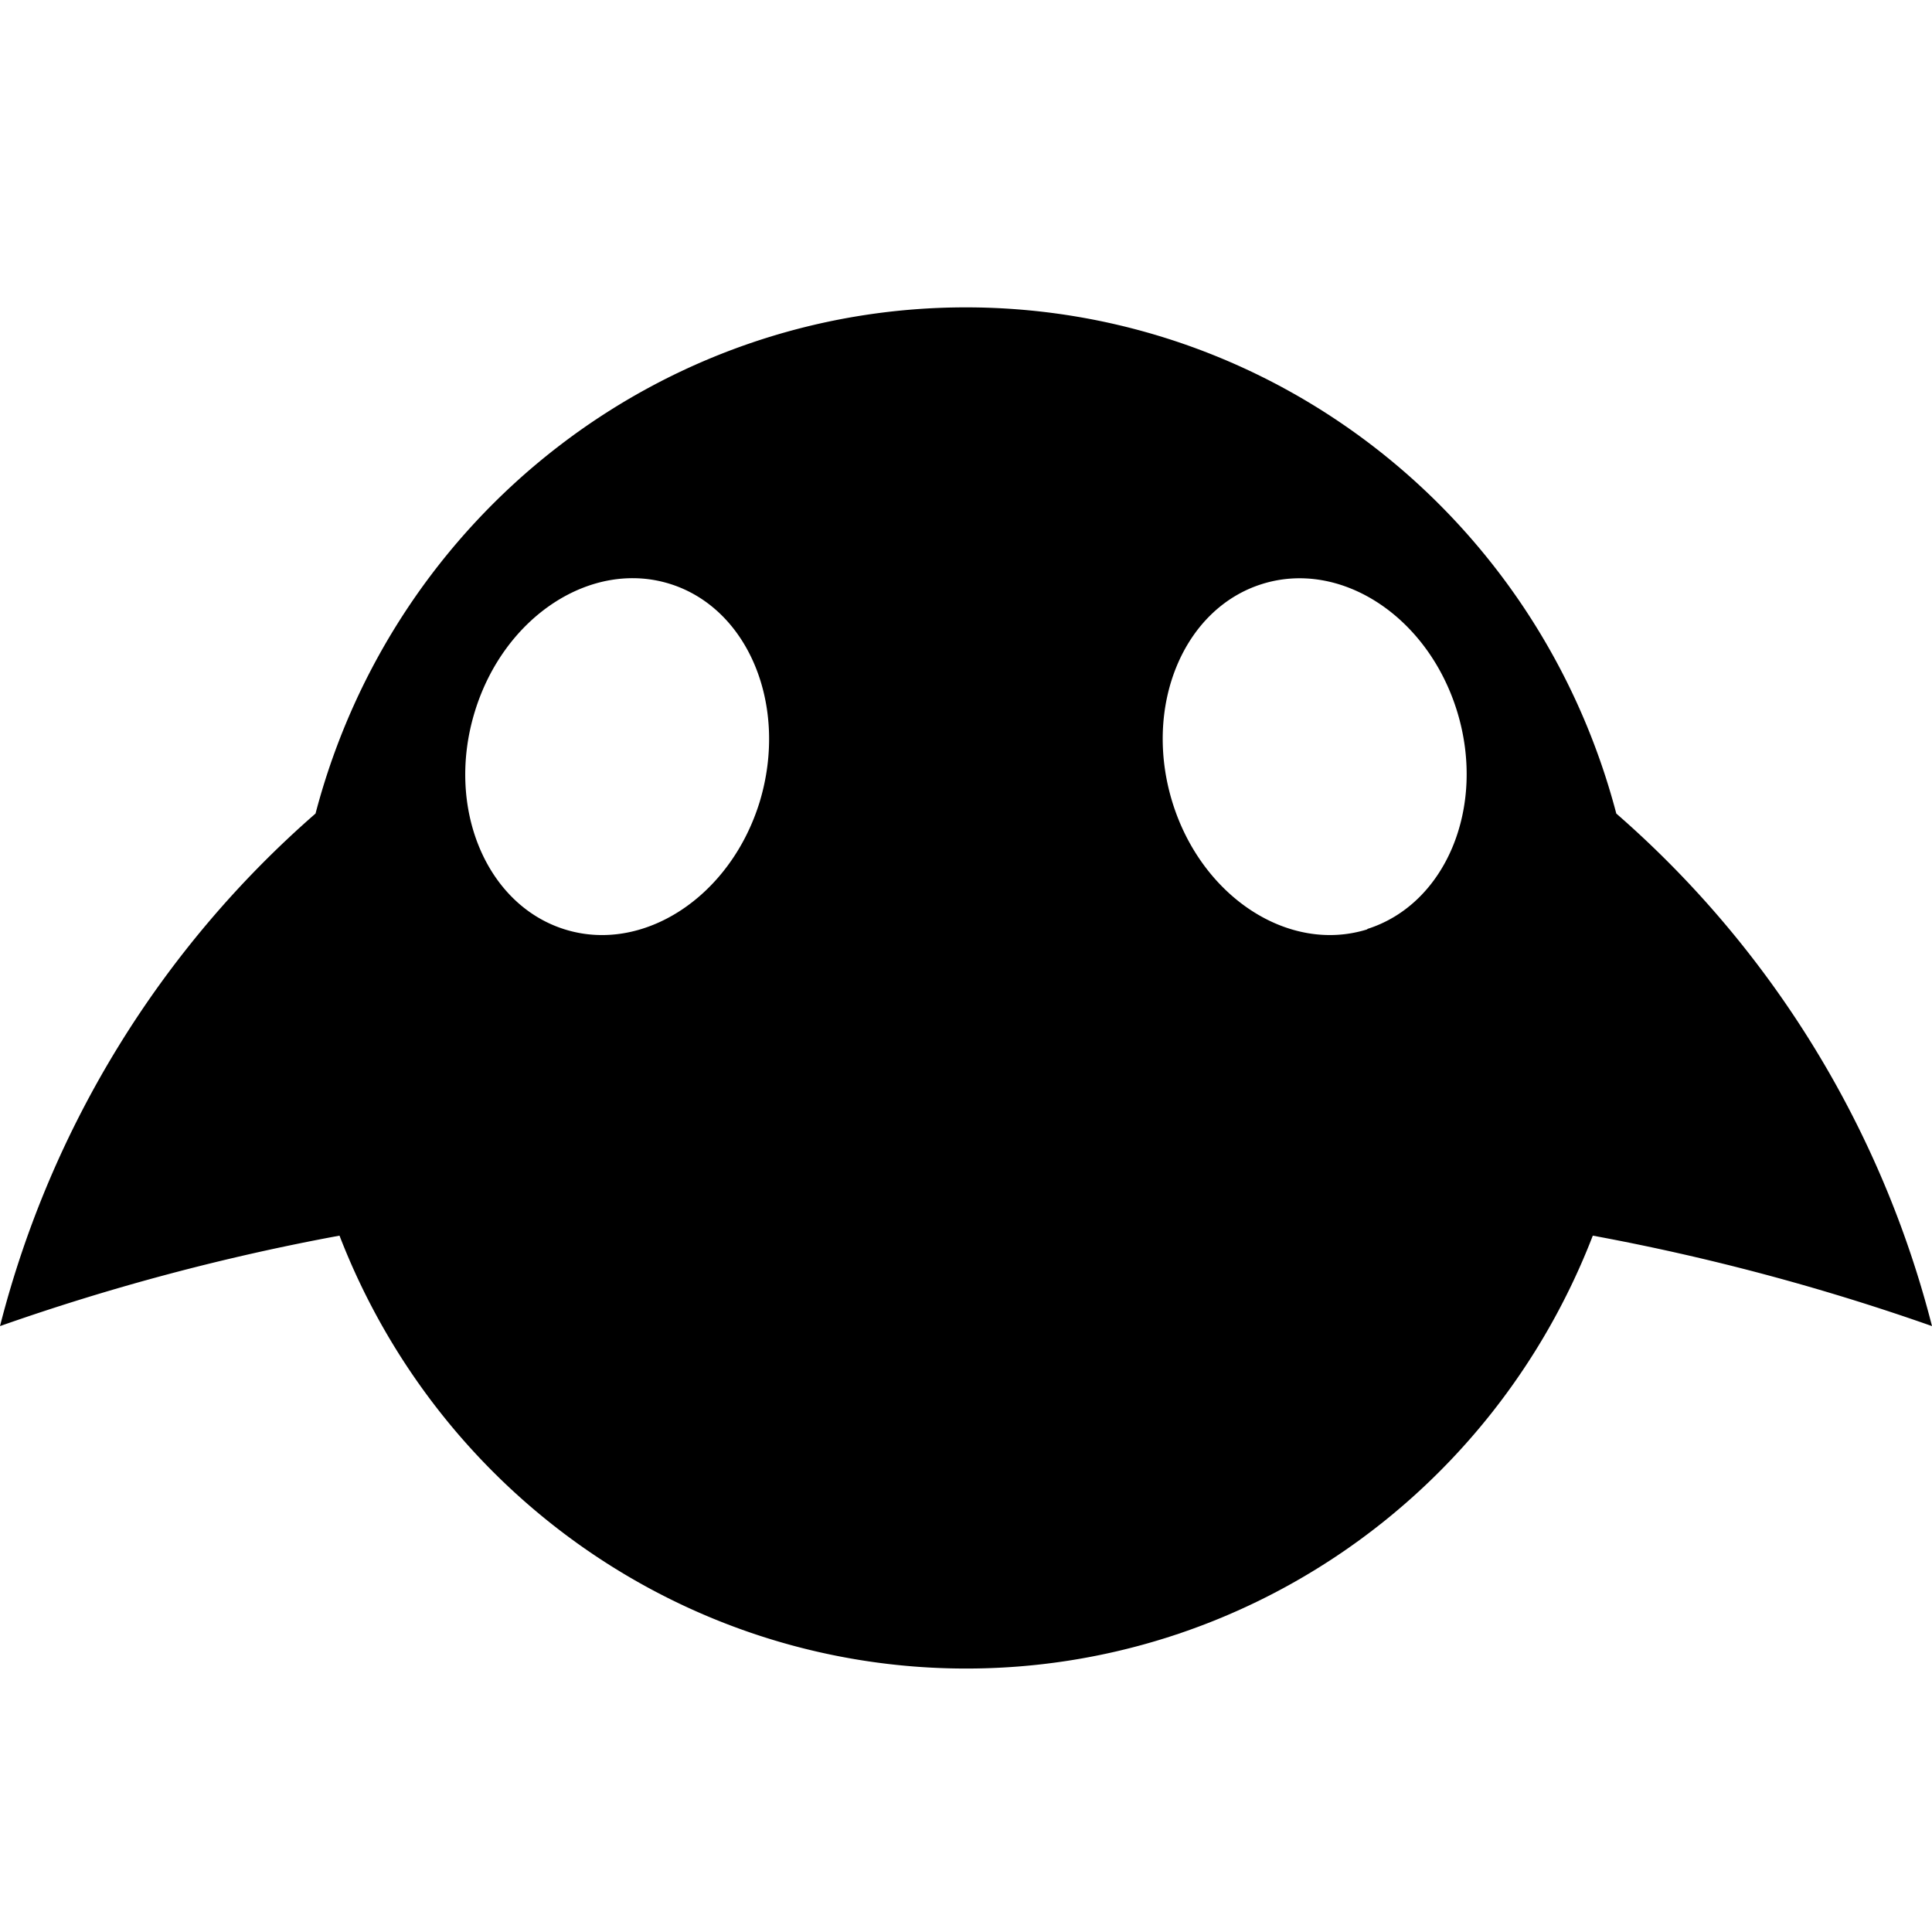 <svg width="44" height="44" xmlns="http://www.w3.org/2000/svg"><g fill="none" fill-rule="evenodd"><path d="M0 0h44v44H0z"/><path d="M36.81 18.528C35.024 11.731 28.945 7 21.997 7S8.97 11.731 7.186 18.528A23.045 23.045 0 0 0 0 30.201a51.408 51.408 0 0 1 7.732-2.06C10.032 34.087 15.695 38 22.004 38c6.308 0 11.972-3.913 14.271-9.859A51.409 51.409 0 0 1 44 30.201a23.045 23.045 0 0 0-7.19-11.673zm-19.507-.272c-.665 2.171-2.66 3.473-4.45 2.907-1.789-.565-2.706-2.782-2.04-4.954.664-2.172 2.659-3.473 4.449-2.91 1.79.563 2.696 2.78 2.041 4.957zm13.843 2.907c-1.792.566-3.787-.738-4.45-2.907-.662-2.17.248-4.389 2.042-4.954 1.795-.566 3.787.738 4.45 2.91.662 2.171-.262 4.383-2.054 4.946l.012.005z" fill="#000000" fill-rule="nonzero"/></g></svg>
